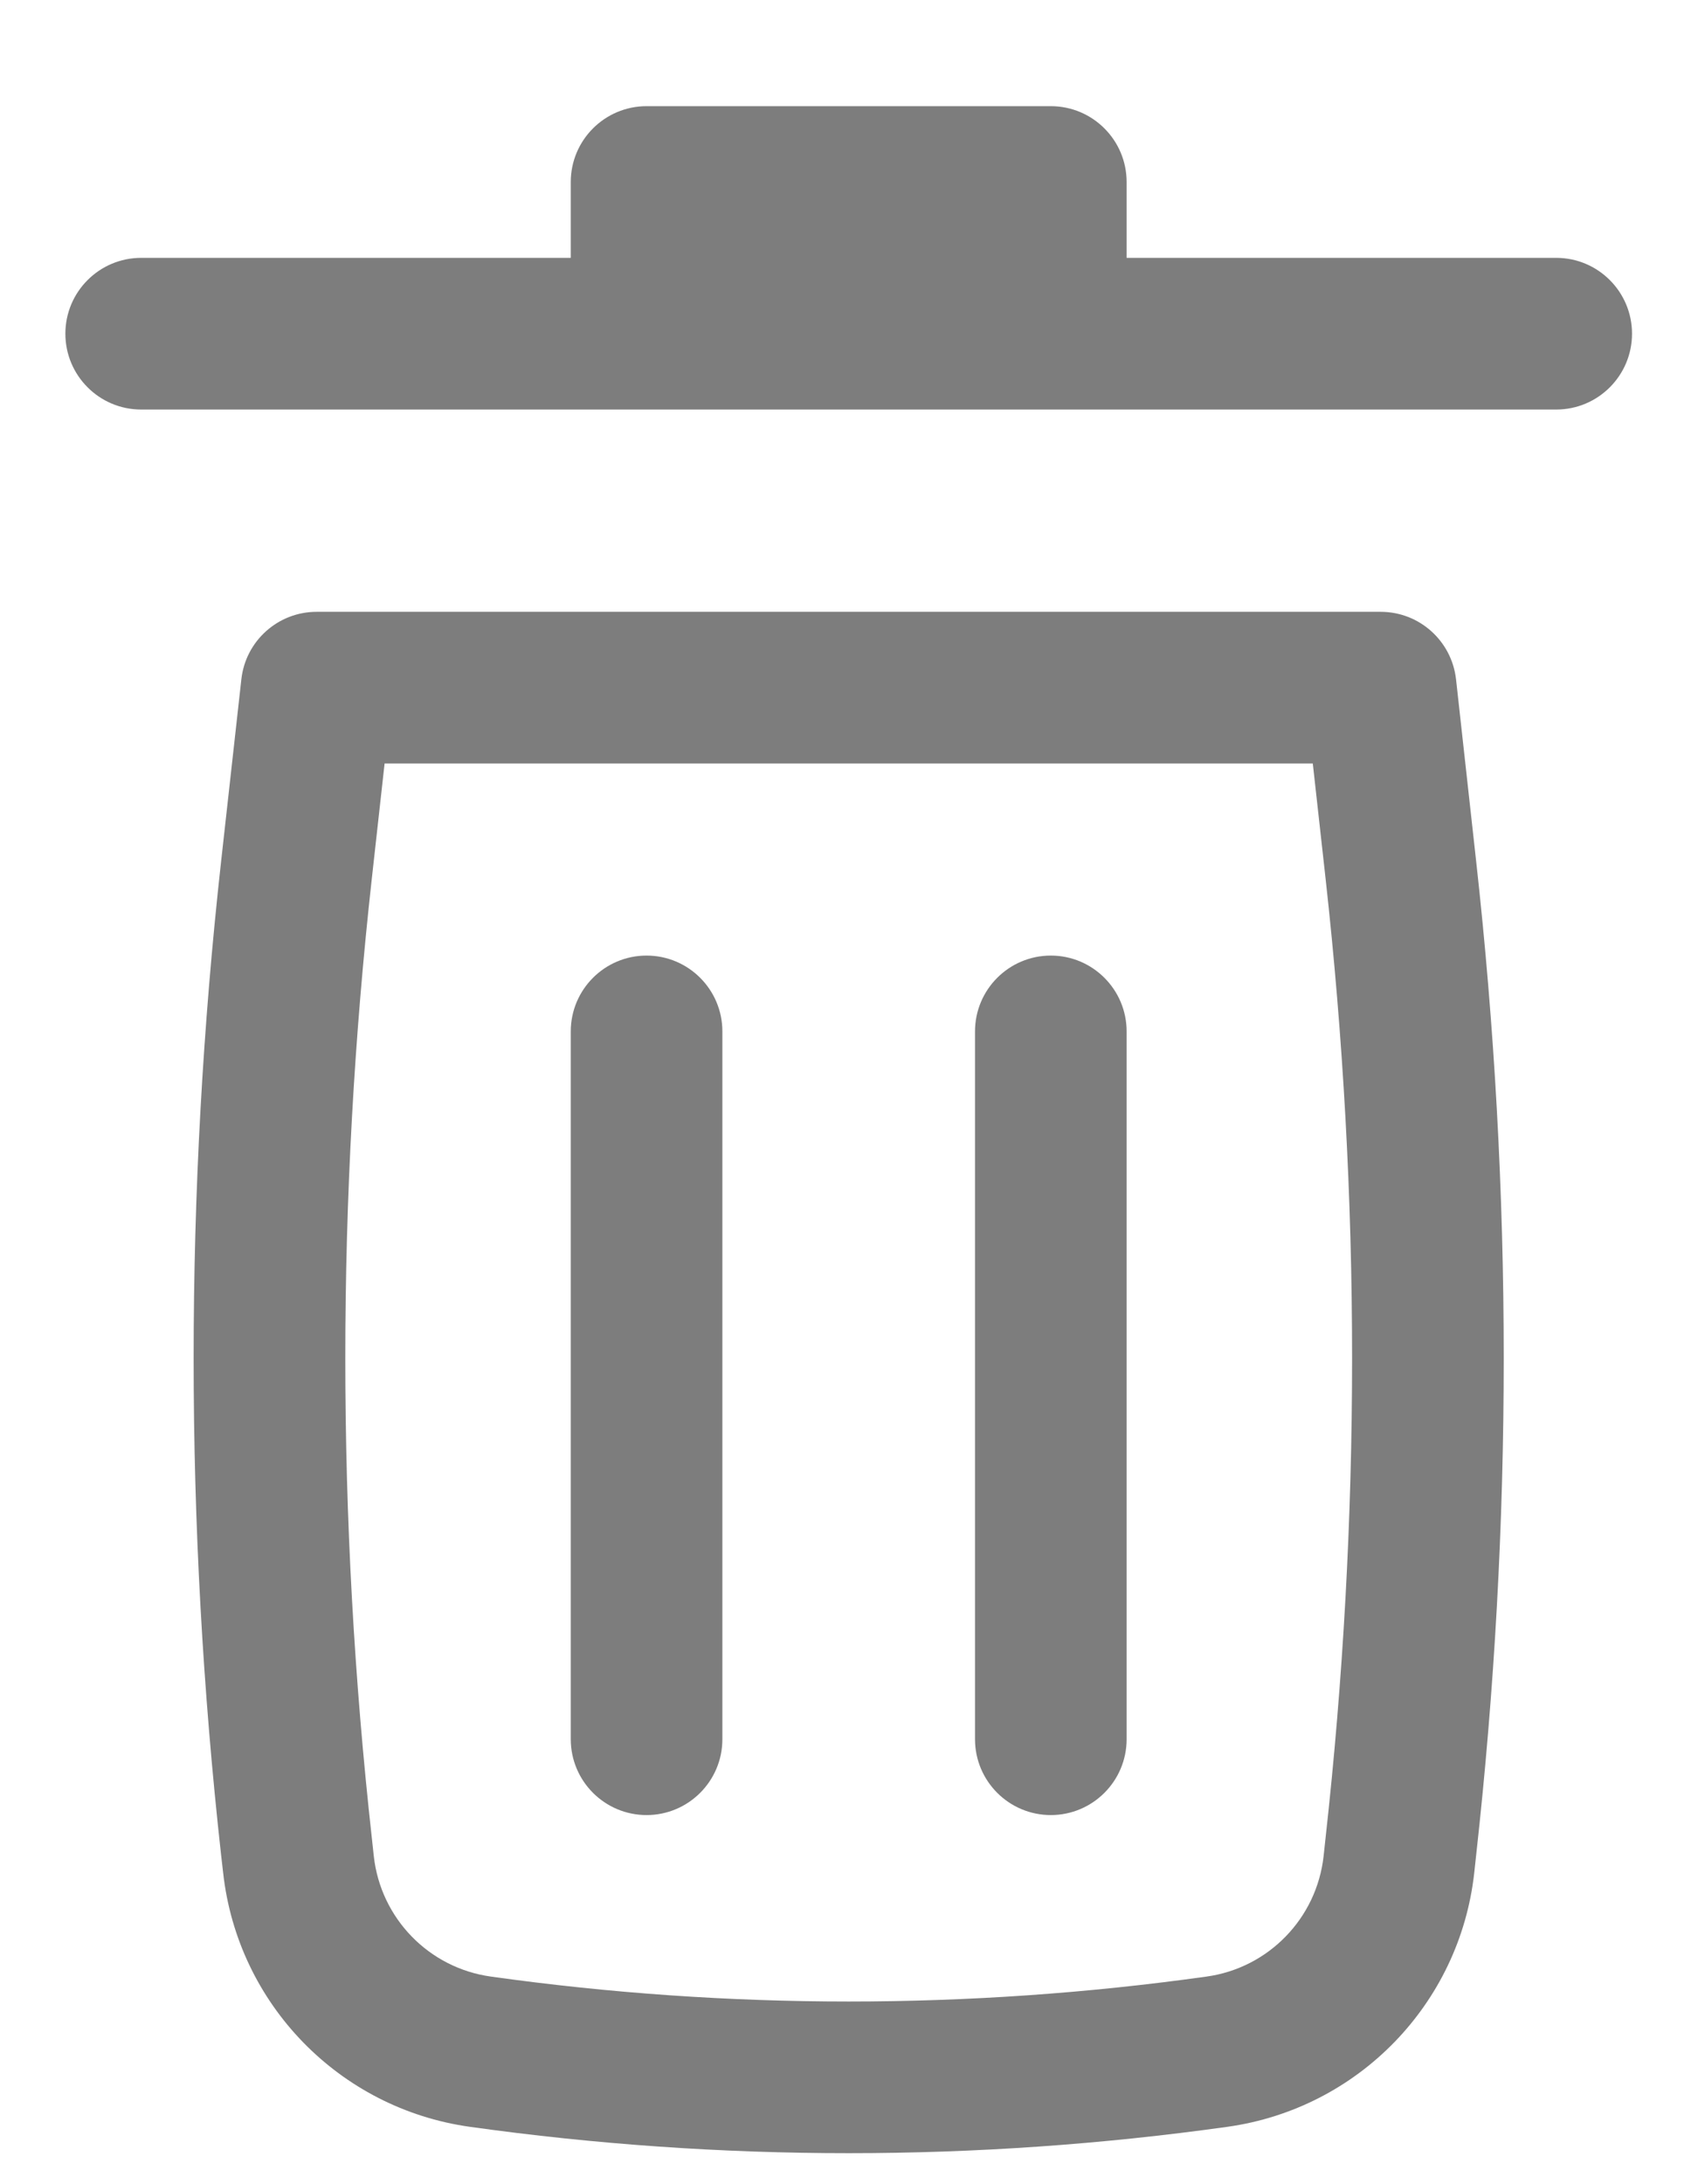 <svg width="14" height="18" viewBox="0 0 14 18" fill="none" xmlns="http://www.w3.org/2000/svg">
<path d="M5.331 0.875C4.986 0.875 4.706 1.155 4.706 1.5V2.125H1.164C0.819 2.125 0.539 2.405 0.539 2.75C0.539 3.095 0.819 3.375 1.164 3.375H12.831C13.176 3.375 13.456 3.095 13.456 2.75C13.456 2.405 13.176 2.125 12.831 2.125H9.289V1.5C9.289 1.155 9.009 0.875 8.664 0.875H5.331Z" fill="#7D7D7D"/>
<path d="M5.331 7.875C5.676 7.875 5.956 8.155 5.956 8.5L5.956 14.333C5.956 14.678 5.676 14.958 5.331 14.958C4.986 14.958 4.706 14.678 4.706 14.333L4.706 8.5C4.706 8.155 4.986 7.875 5.331 7.875Z" fill="#7D7D7D"/>
<path d="M9.289 8.5C9.289 8.155 9.009 7.875 8.664 7.875C8.319 7.875 8.039 8.155 8.039 8.5V14.333C8.039 14.678 8.319 14.958 8.664 14.958C9.009 14.958 9.289 14.678 9.289 14.333V8.5Z" fill="#7D7D7D"/>
<path fill-rule="evenodd" clip-rule="evenodd" d="M1.99 5.598C2.025 5.281 2.293 5.042 2.611 5.042H11.383C11.702 5.042 11.969 5.281 12.005 5.598L12.171 7.099C12.474 9.82 12.474 12.566 12.171 15.287L12.155 15.435C12.035 16.515 11.198 17.376 10.121 17.527C8.049 17.817 5.946 17.817 3.873 17.527C2.797 17.376 1.96 16.515 1.84 15.435L1.823 15.287C1.521 12.566 1.521 9.82 1.823 7.099L1.99 5.598ZM3.171 6.292L3.066 7.237C2.774 9.866 2.774 12.52 3.066 15.149L3.082 15.297C3.139 15.809 3.536 16.218 4.047 16.289C6.004 16.563 7.991 16.563 9.948 16.289C10.459 16.218 10.856 15.809 10.913 15.297L10.929 15.149C11.221 12.52 11.221 9.866 10.929 7.237L10.824 6.292H3.171Z" fill="#7D7D7D"/>
</svg>
